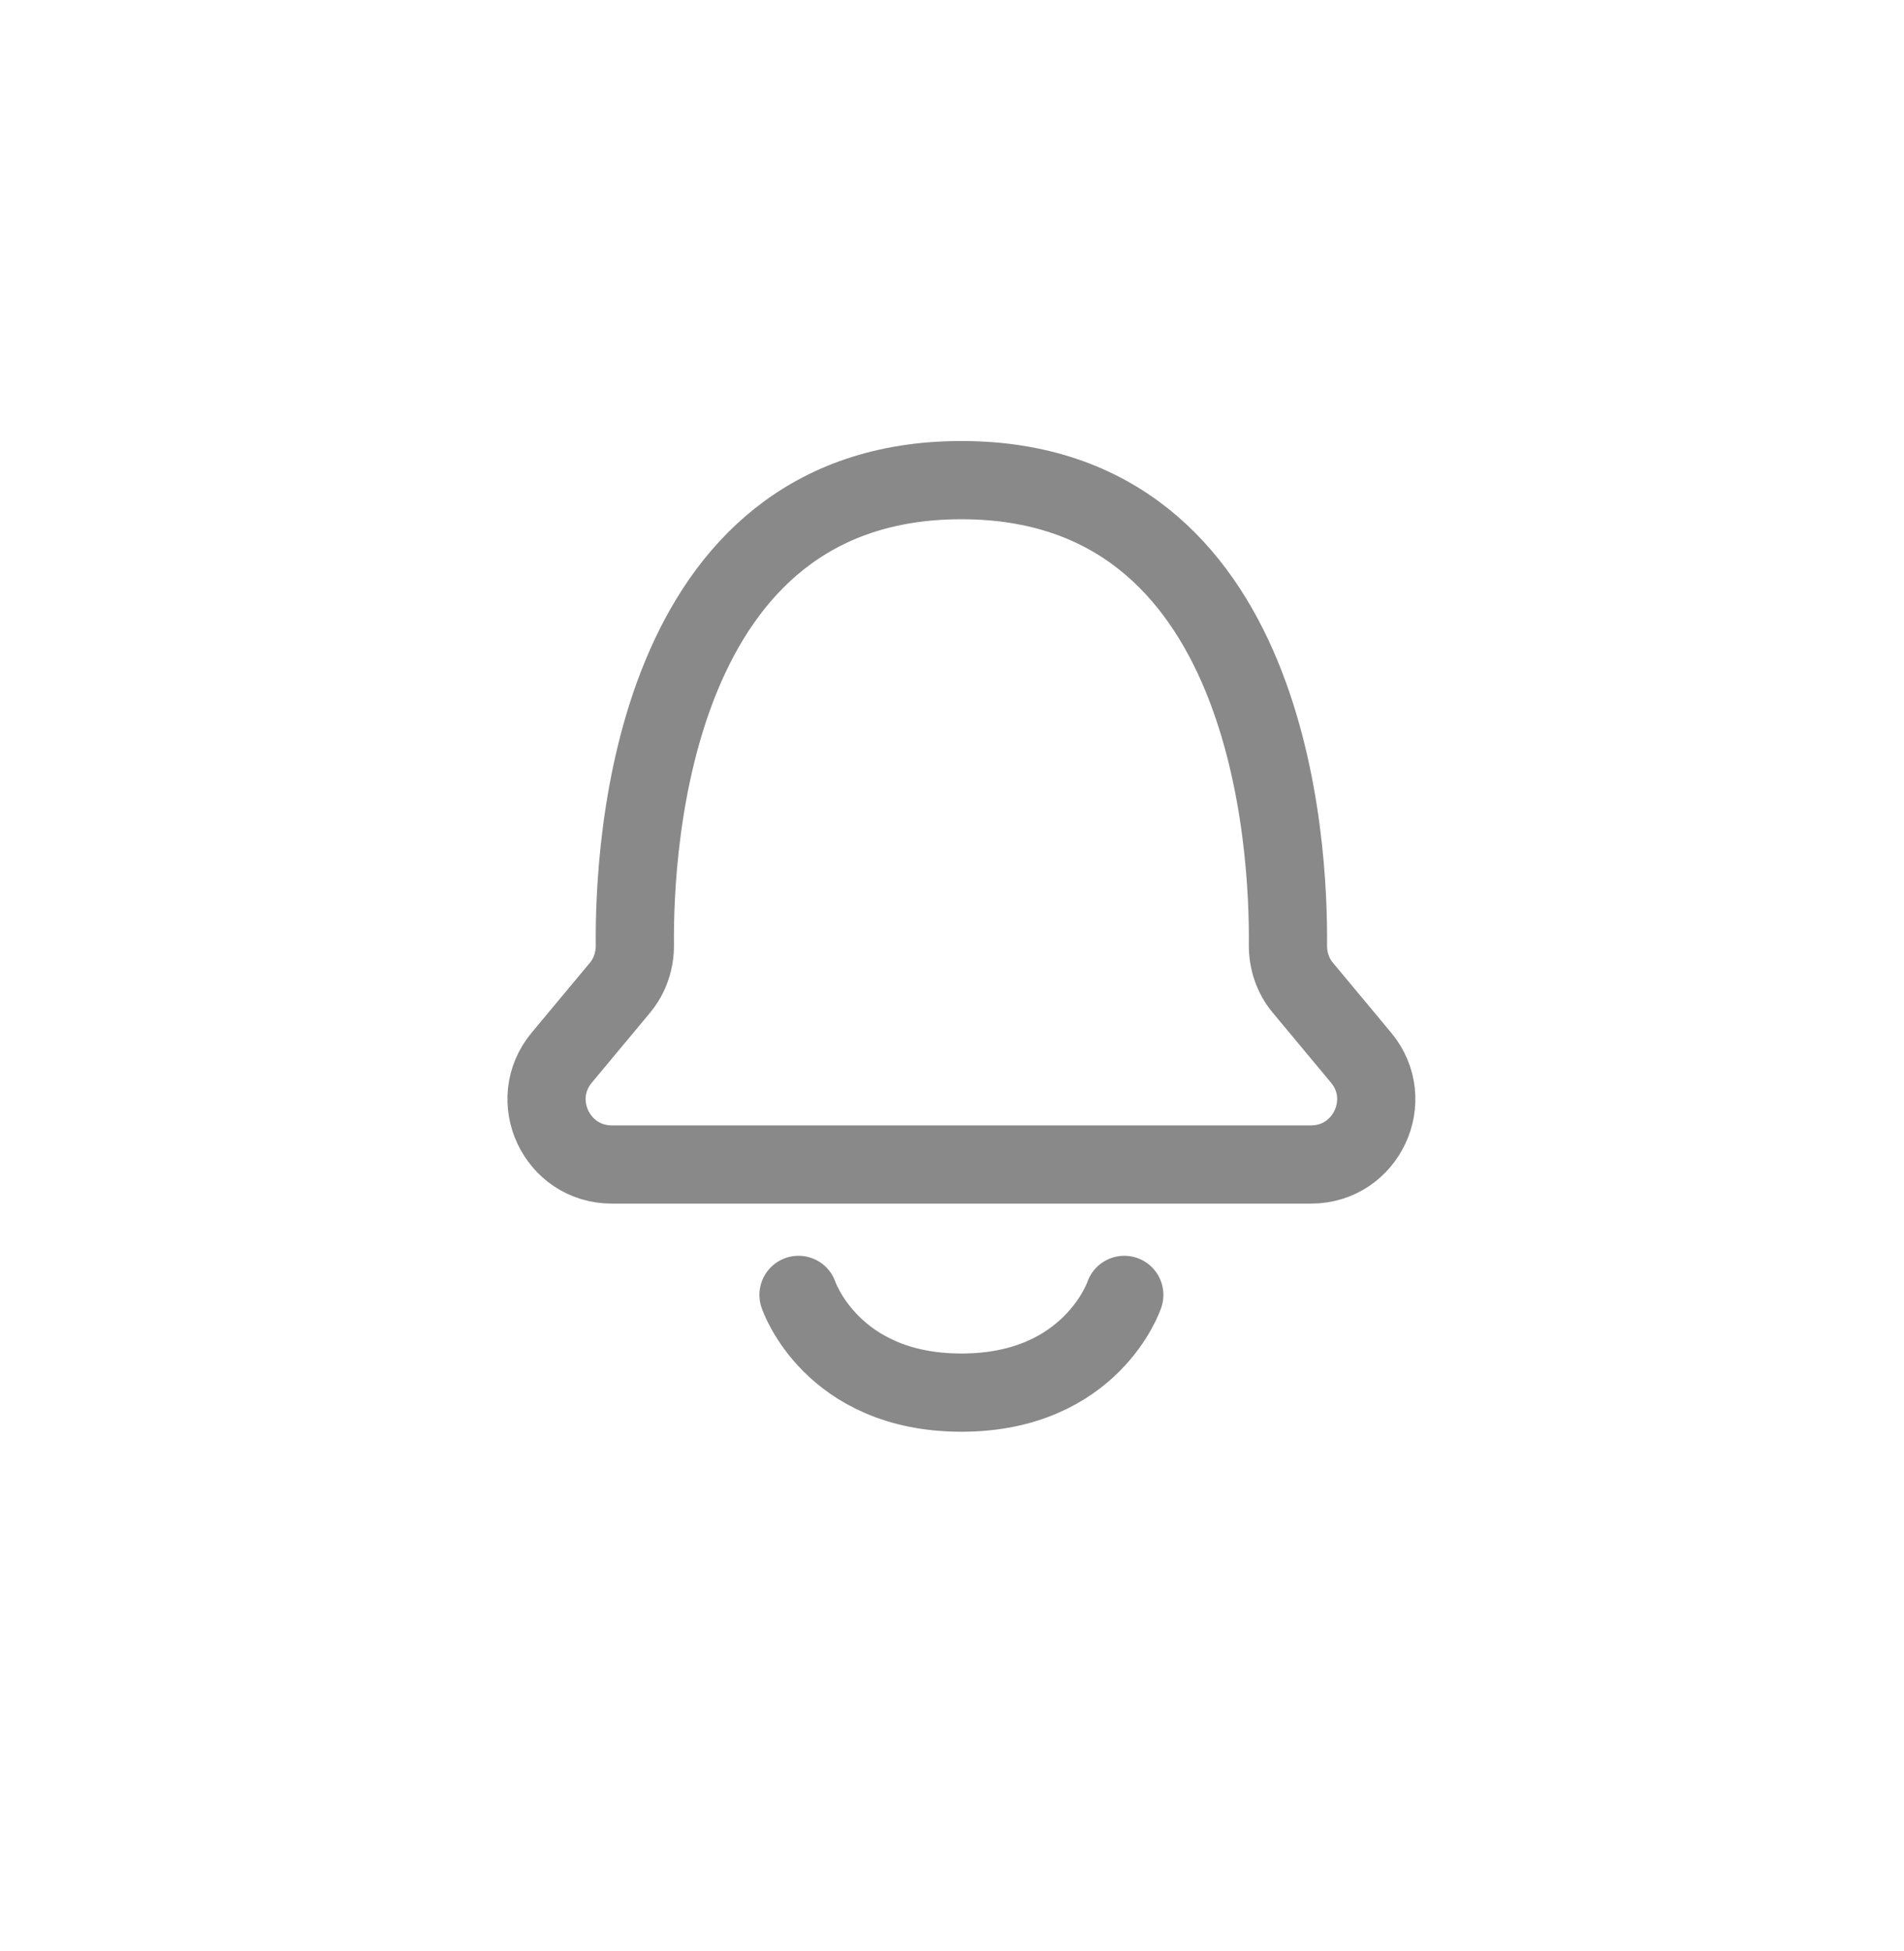 <svg width="41" height="42" viewBox="0 0 41 42" fill="none" xmlns="http://www.w3.org/2000/svg">
<path d="M28.23 25.069H13.175C11.985 25.069 11.335 23.682 12.097 22.768L13.351 21.263C13.566 21.004 13.674 20.677 13.671 20.341C13.65 18.221 14.022 10.336 20.702 10.336C27.383 10.336 27.755 18.221 27.734 20.341C27.731 20.677 27.838 21.004 28.054 21.263L29.308 22.768C30.07 23.682 29.42 25.069 28.23 25.069Z" stroke="#898989" stroke-width="1.684" stroke-linecap="round" stroke-linejoin="round"/>
<path d="M17.195 27.876C17.195 27.876 17.896 29.98 20.703 29.98C23.509 29.98 24.21 27.876 24.21 27.876" stroke="#898989" stroke-width="1.684" stroke-linecap="round" stroke-linejoin="round"/>
</svg>
